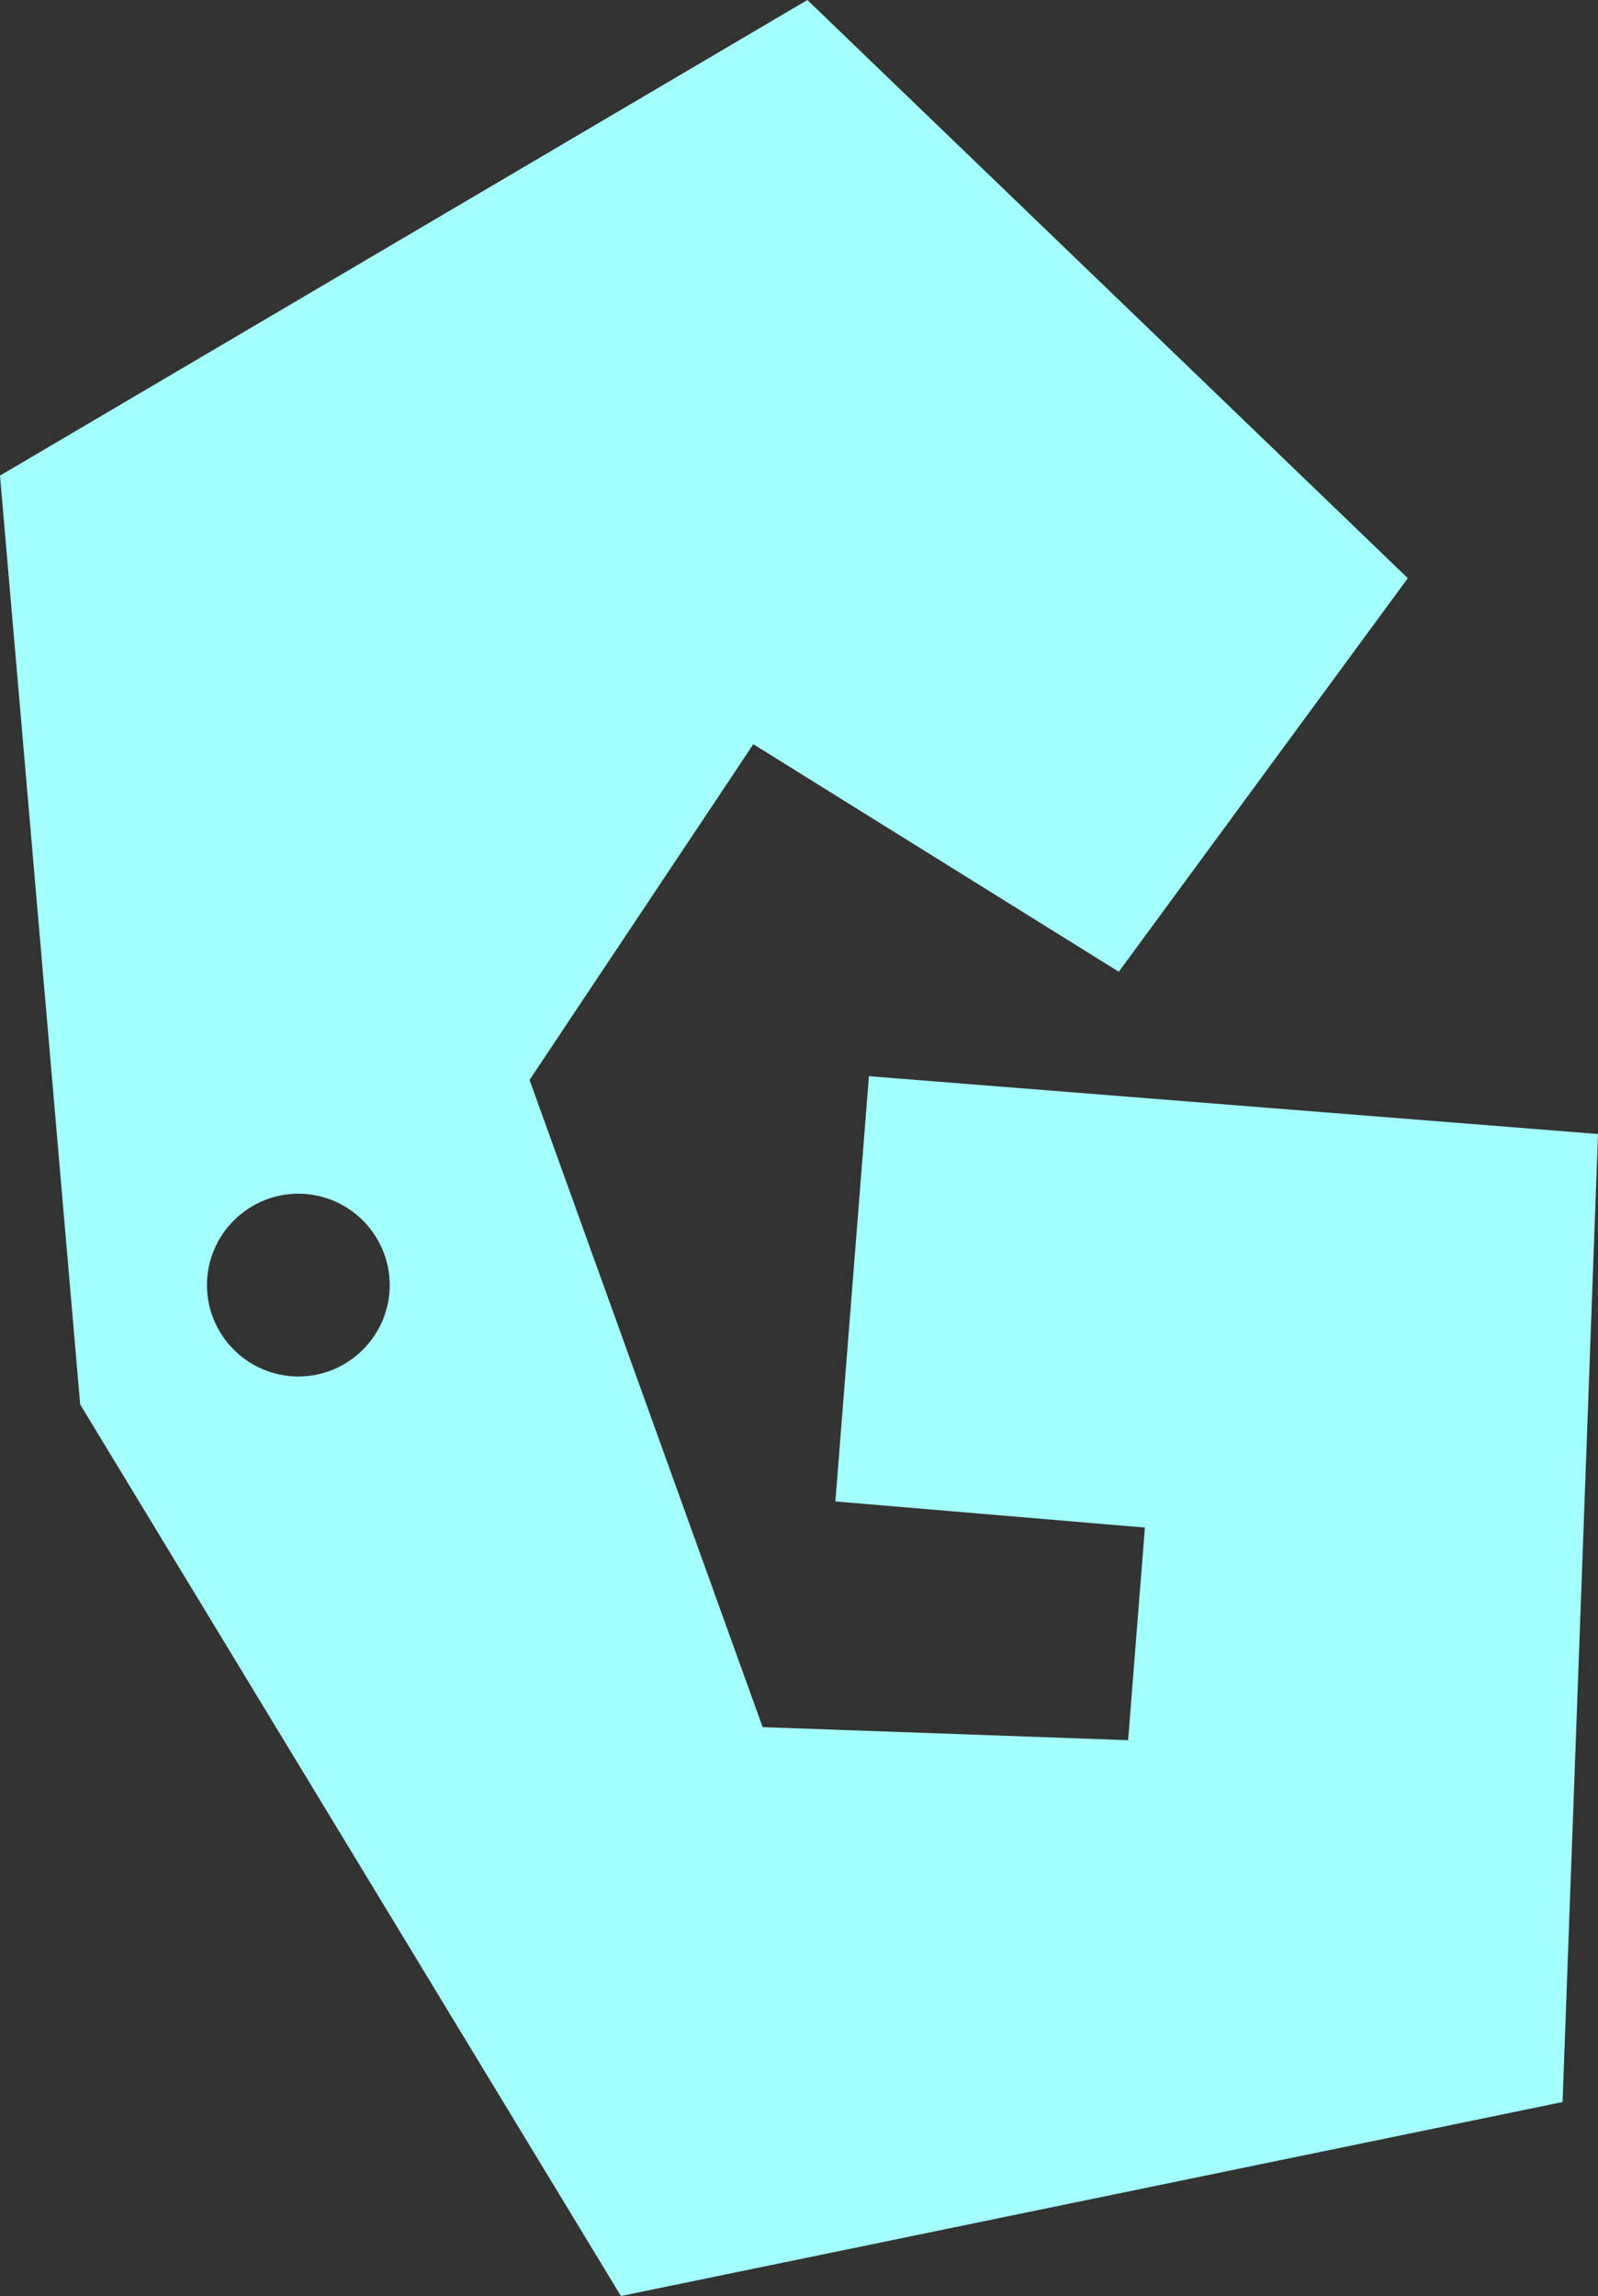 <?xml version="1.0" encoding="UTF-8" standalone="no"?>
<!-- Generator: Adobe Illustrator 26.1.0, SVG Export Plug-In . SVG Version: 6.00 Build 0)  -->

<svg
   version="1.1"
   id="Layer_1"
   x="0px"
   y="0px"
   viewBox="0 0 85.7 123.1"
   xml:space="preserve"
   sodipodi:docname="ggems_icon.svg"
   width="85.7"
   height="123.1"
   inkscape:version="1.1 (c68e22c387, 2021-05-23)"
   xmlns:inkscape="http://www.inkscape.org/namespaces/inkscape"
   xmlns:sodipodi="http://sodipodi.sourceforge.net/DTD/sodipodi-0.dtd"
   xmlns="http://www.w3.org/2000/svg"
   xmlns:svg="http://www.w3.org/2000/svg"><rect x="0" y="0" width="85.7" height="123.1" fill="#333333" stroke="none"/><defs
   id="defs11" /><sodipodi:namedview
   id="namedview9"
   pagecolor="#ffffff"
   bordercolor="#666666"
   borderopacity="1.0"
   inkscape:pageshadow="2"
   inkscape:pageopacity="0.0"
   inkscape:pagecheckerboard="0"
   showgrid="false"
   inkscape:zoom="2.567338"
   inkscape:cx="144.50766"
   inkscape:cy="80.433507"
   inkscape:window-width="1842"
   inkscape:window-height="1057"
   inkscape:window-x="-8"
   inkscape:window-y="-8"
   inkscape:window-maximized="1"
   inkscape:current-layer="Layer_1" />


<path
   d="m 46.6,57.7 -1.8,22.8 16.6,1.4 -0.9,11.4 -19.6,-0.7 L 28.4,57.9 l 12,-18 19.6,12.2 15.5,-21.1 -32.2,-31 L 0,25.5 l 4.3,49.8 29,47.8 50.5,-10.4 1.9,-51.9 z M 16,73.8 c -2.7,0 -4.9,-2.2 -4.9,-4.9 0,-2.7 2.2,-4.9 4.9,-4.9 2.7,0 4.9,2.2 4.9,4.9 0,2.7 -2.2,4.9 -4.9,4.9 z"
   id="path6"
   style="fill:#a4ffff;fill-opacity:1" />
</svg>
